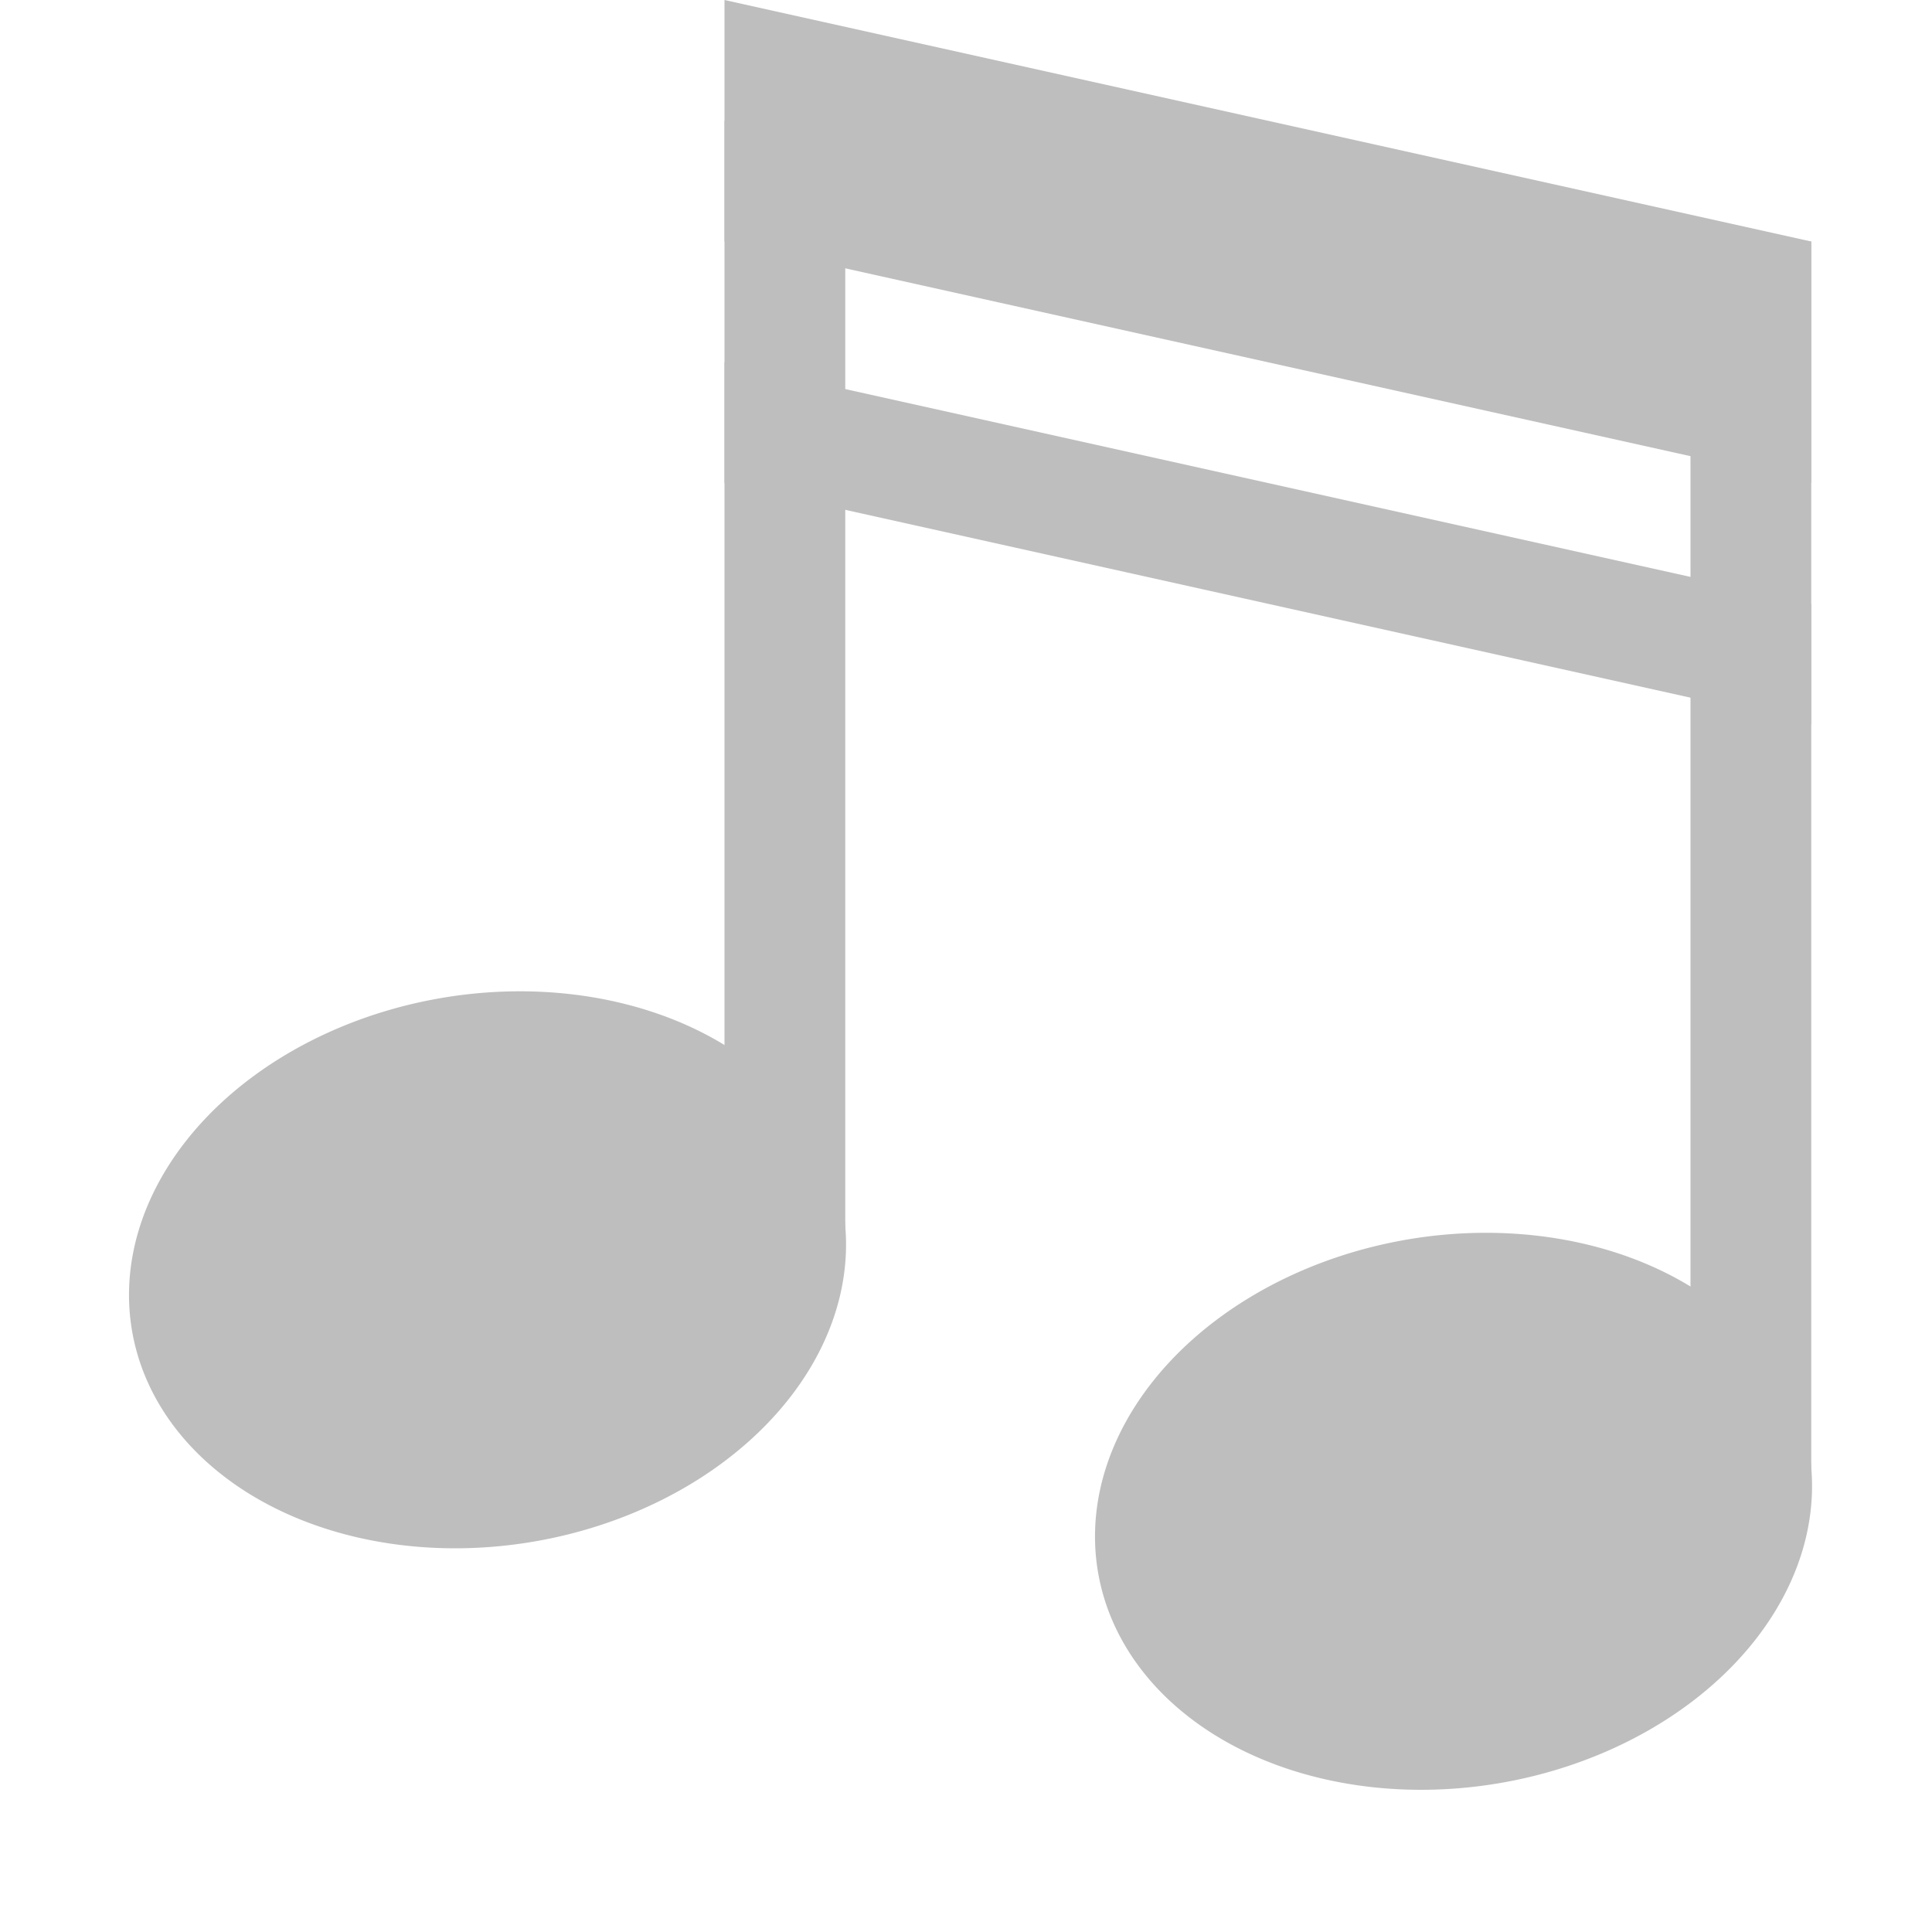 <svg height="16" width="16" xmlns="http://www.w3.org/2000/svg">
  <g fill="#bebebe" transform="translate(-482 -176)">
    <path d="m488 177h1v9.308h-1z"/>
    <path d="m6 11a2.5 2 0 1 1 -5 0 2.5 2 0 1 1  5 0z" transform="matrix(1.159 -.282 .324 1.098 478.417 175.425)"/>
    <path d="m496 178h1v10.308h-1z"/>
    <path d="m6 11a2.5 2 0 1 1 -5 0 2.5 2 0 1 1  5 0z" transform="matrix(1.159 -.282 .324 1.098 486.417 177.425)"/>
    <path d="m488 176l9 2v2l-9-2z"/>
    <path d="m488 179l9 2v1l-9-2z"/>
  </g>
</svg>
